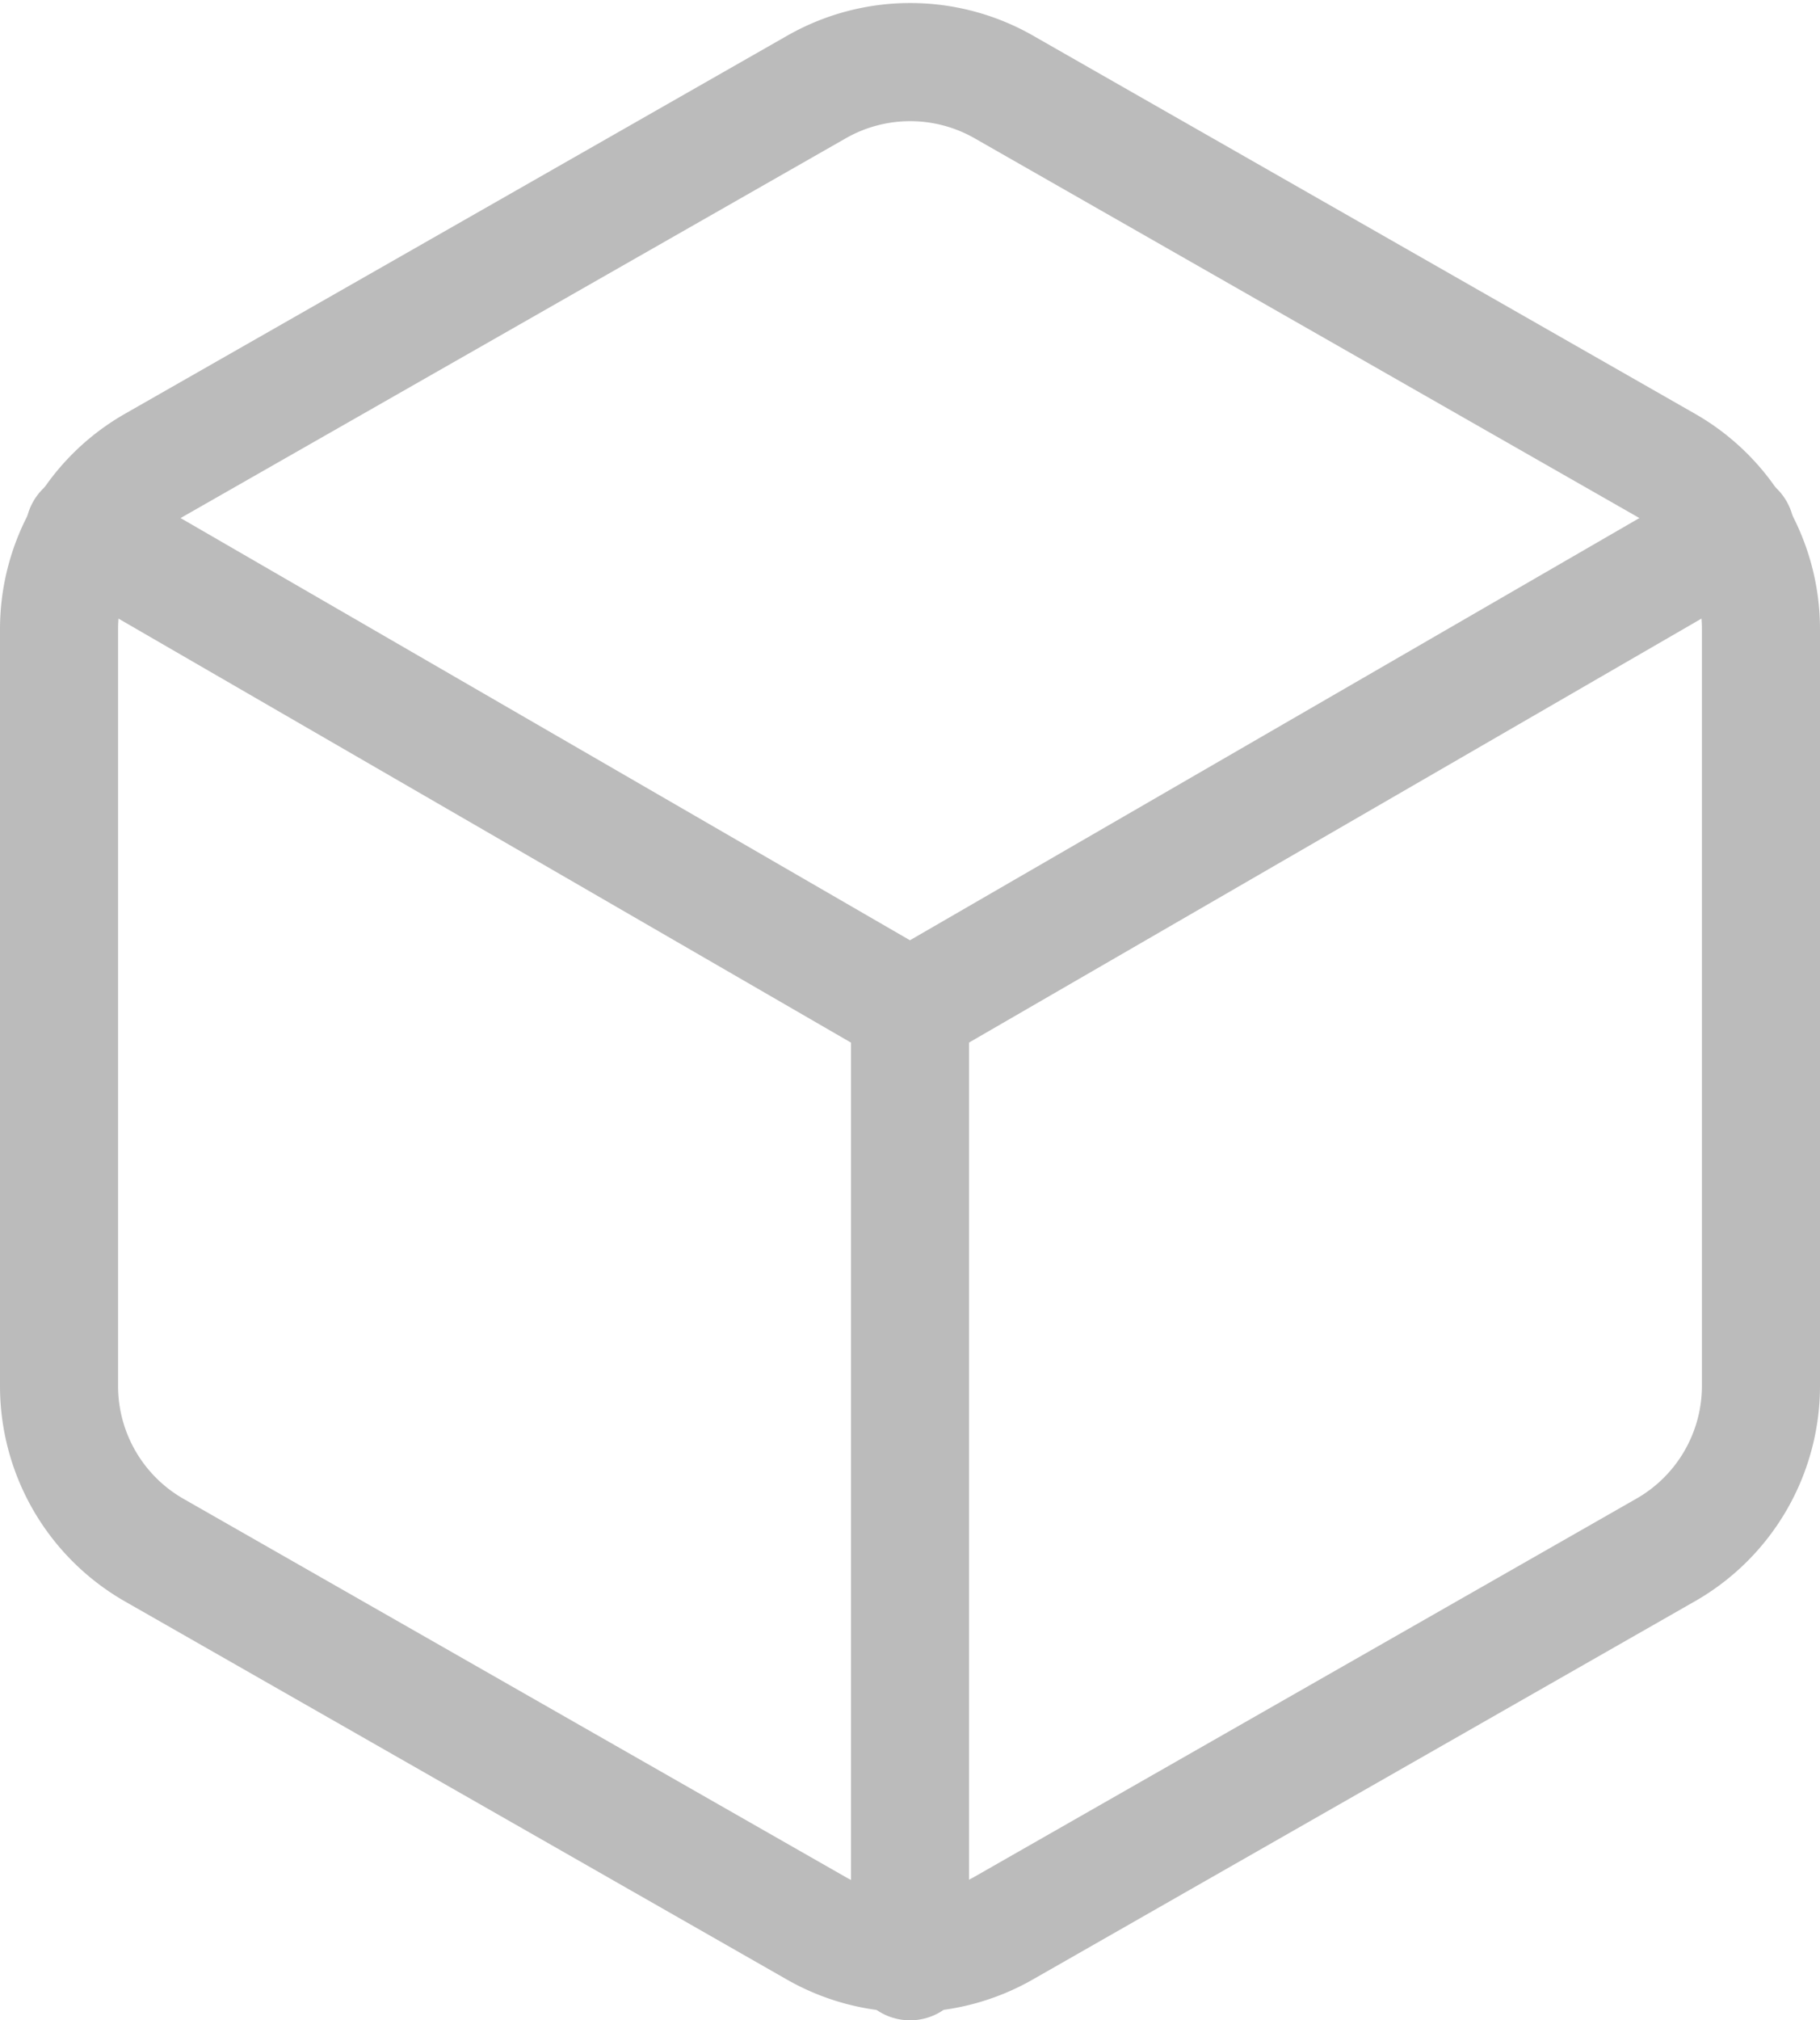<svg xmlns="http://www.w3.org/2000/svg" width="23.121" height="25.65" viewBox="0 0 23.121 25.65"><g transform="translate(0.75 0.783)"><path d="M26.121,19.817V10.208a2.4,2.4,0,0,0-1.2-2.078l-8.408-4.8a2.4,2.4,0,0,0-2.4,0L5.7,8.13a2.4,2.4,0,0,0-1.2,2.078v9.609a2.4,2.4,0,0,0,1.2,2.078l8.408,4.8a2.4,2.4,0,0,0,2.4,0l8.408-4.8A2.4,2.4,0,0,0,26.121,19.817Z" transform="translate(-4.5 -3.003)" fill="none" stroke="#bbb" stroke-linecap="round" stroke-linejoin="round" stroke-width="1.5"/><path d="M4.905,10.44l10.486,6.066L25.877,10.44" transform="translate(-4.581 -4.485)" fill="none" stroke="#bbb" stroke-linecap="round" stroke-linejoin="round" stroke-width="1.5"/><path d="M18,30.108V18" transform="translate(-7.189 -5.991)" fill="none" stroke="#bbb" stroke-linecap="round" stroke-linejoin="round" stroke-width="1.5"/></g></svg>